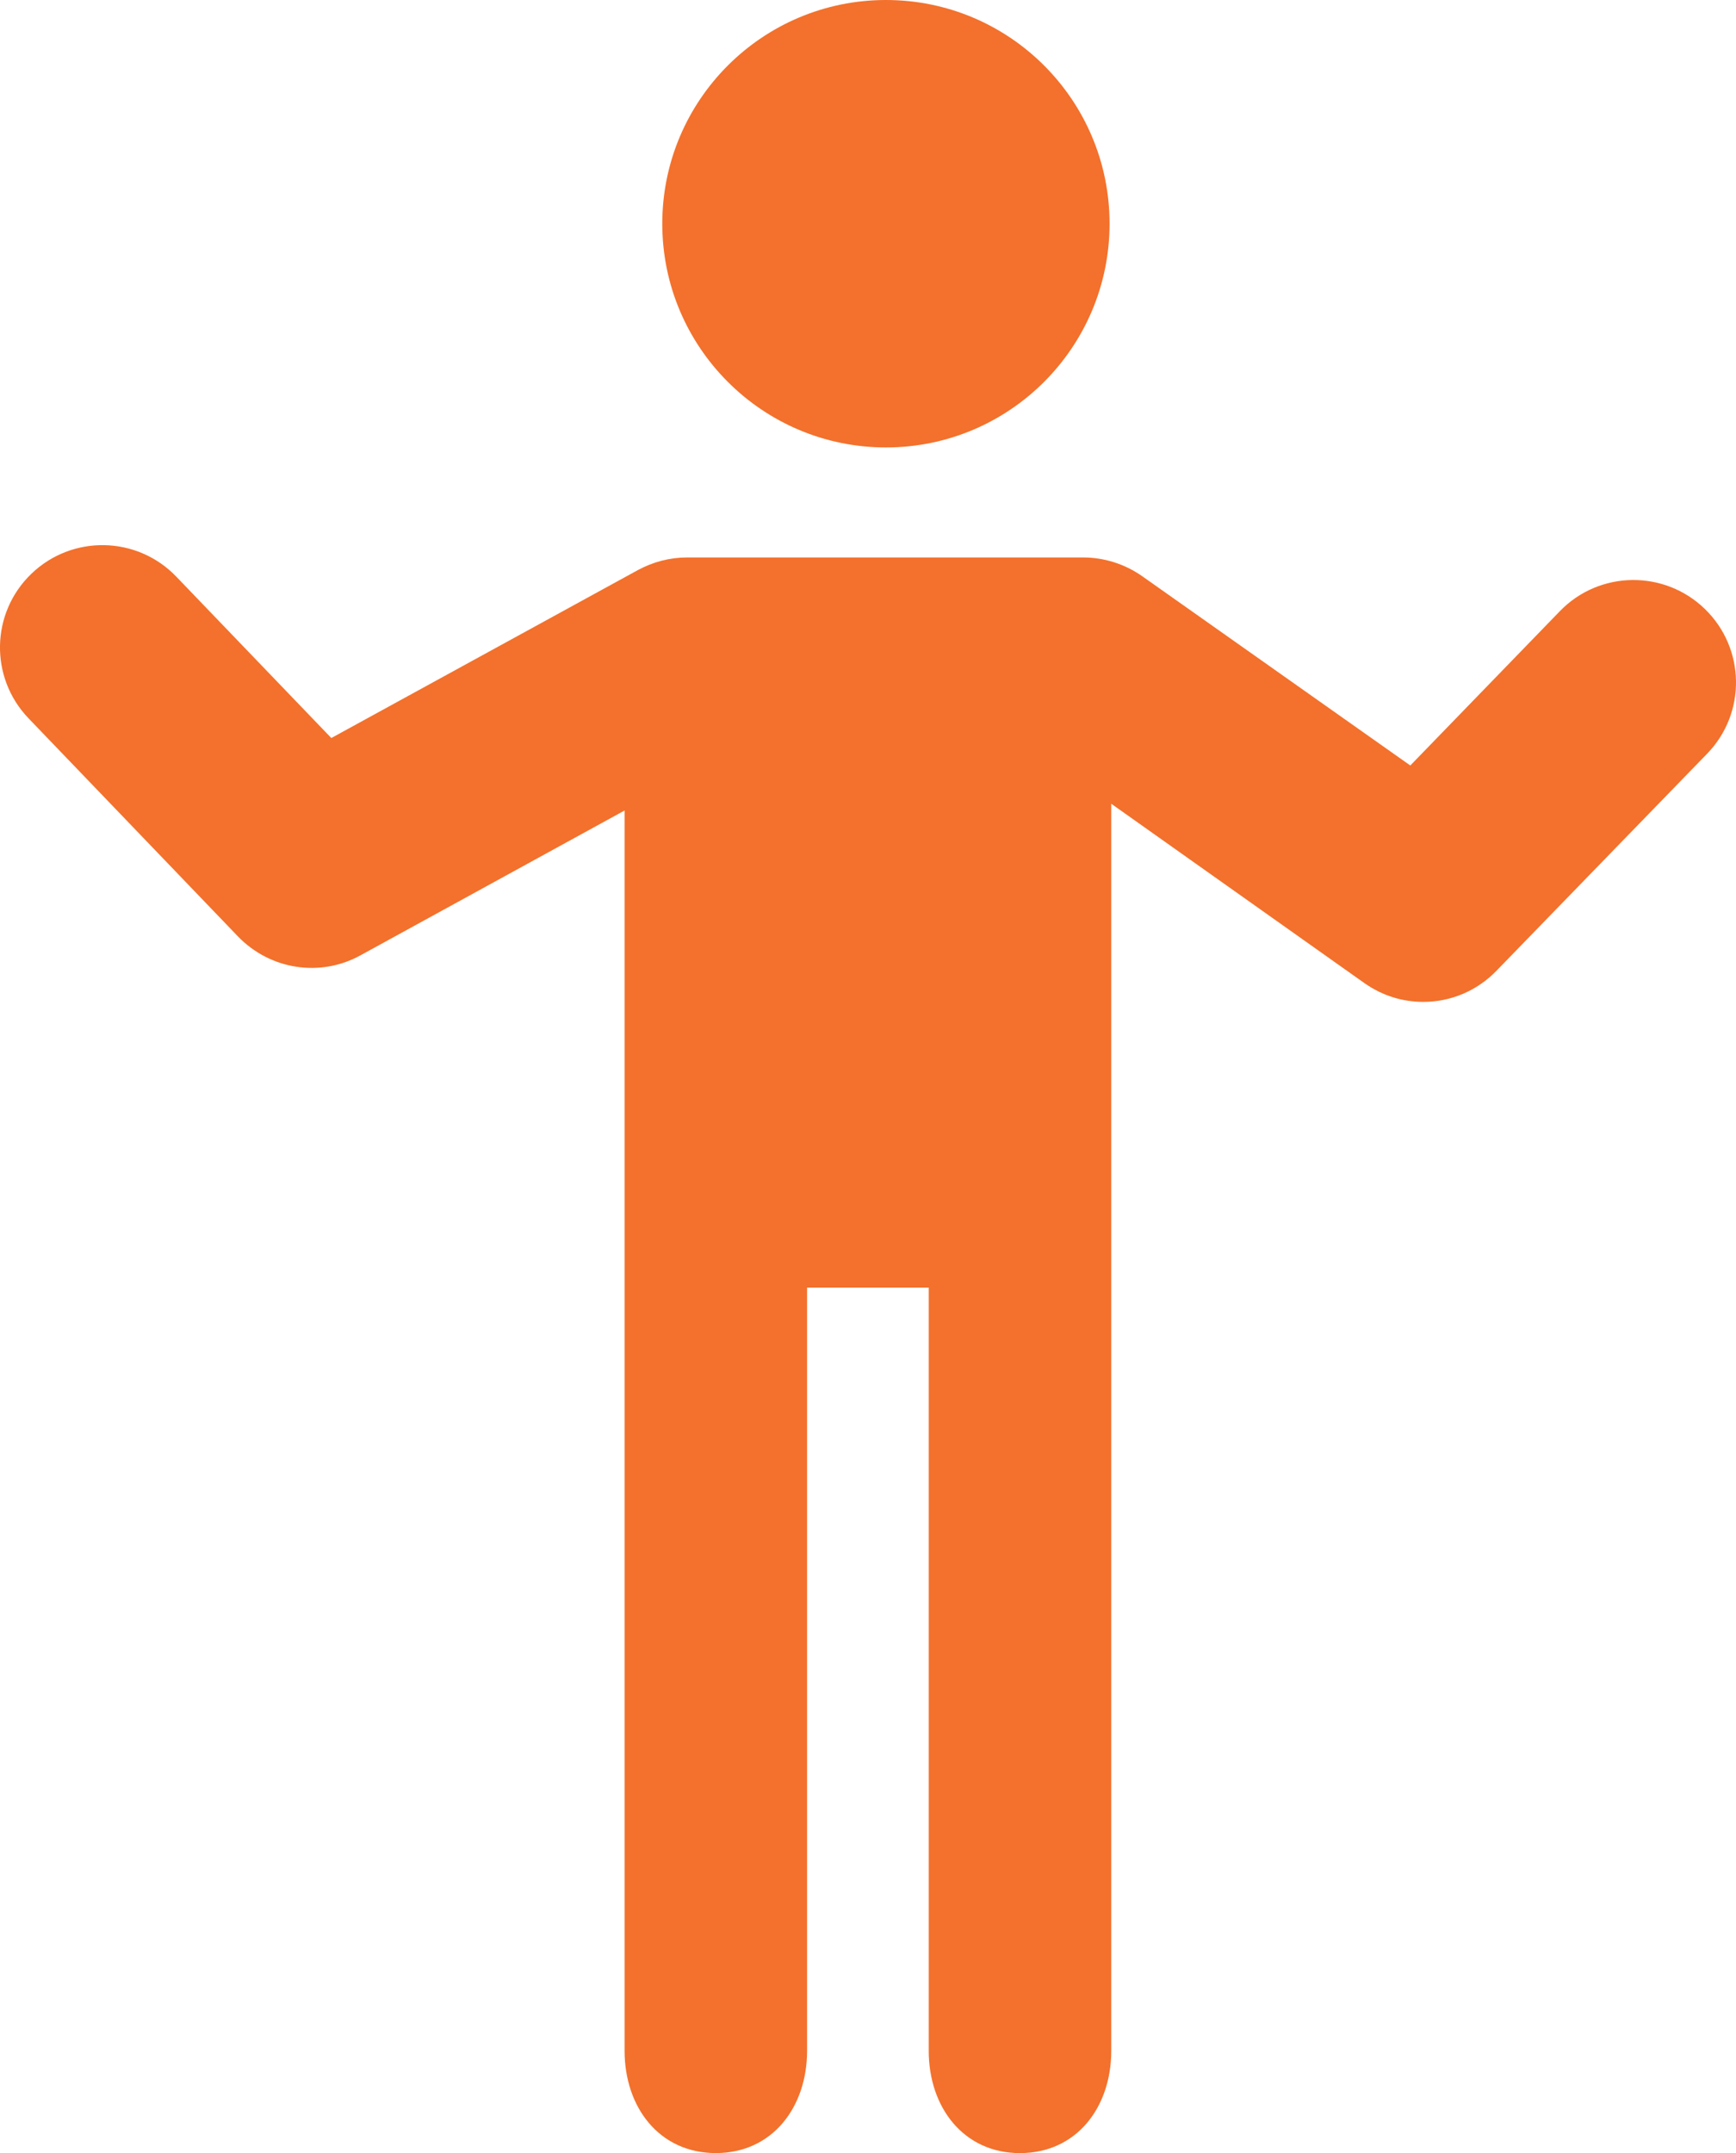 <?xml version="1.0" encoding="utf-8"?>
<!-- Generator: Adobe Illustrator 16.0.0, SVG Export Plug-In . SVG Version: 6.00 Build 0)  -->
<!DOCTYPE svg PUBLIC "-//W3C//DTD SVG 1.1//EN" "http://www.w3.org/Graphics/SVG/1.1/DTD/svg11.dtd">
<svg version="1.1" id="vivala-icon-mensagem-mapa-brasil"
	 xmlns="http://www.w3.org/2000/svg" xmlns:xlink="http://www.w3.org/1999/xlink" x="0px" y="0px" width="55.002px"
	 height="68.206px" viewBox="0 0 55.002 68.206" enable-background="new 0 0 55.002 68.206" xml:space="preserve">
<path fill="#F3712C" d="M28.069,14.174c3.916,0,7.086-3.176,7.086-7.088c0-3.913-3.17-7.086-7.086-7.086
	c-3.912,0-7.086,3.174-7.086,7.086C20.983,10.999,24.159,14.174,28.069,14.174"/>
<path fill="#F3712C" d="M54.015,19.29c-1.283-1.244-3.338-1.221-4.589,0.066l-4.743,4.893l-8.494-5.996
	c-0.553-0.387-1.205-0.594-1.875-0.594H21.768c-0.544,0-1.079,0.141-1.556,0.399l-9.715,5.321l-4.915-5.116
	c-1.24-1.288-3.291-1.331-4.584-0.091c-1.295,1.242-1.335,3.293-0.091,4.586l6.632,6.906c1.019,1.057,2.61,1.305,3.889,0.595
	l8.361-4.584v39.29c0,1.789,1.098,3.24,2.892,3.24c1.787,0,2.89-1.451,2.89-3.24V40.79h3.854v24.176c0,1.789,1.103,3.24,2.89,3.24
	c1.794,0,2.893-1.451,2.893-3.24V25.461l8.029,5.688c0.567,0.396,1.205,0.589,1.859,0.589c0.85,0,1.686-0.336,2.315-0.984
	l6.677-6.879C55.335,22.59,55.302,20.538,54.015,19.29"/>
</svg>
